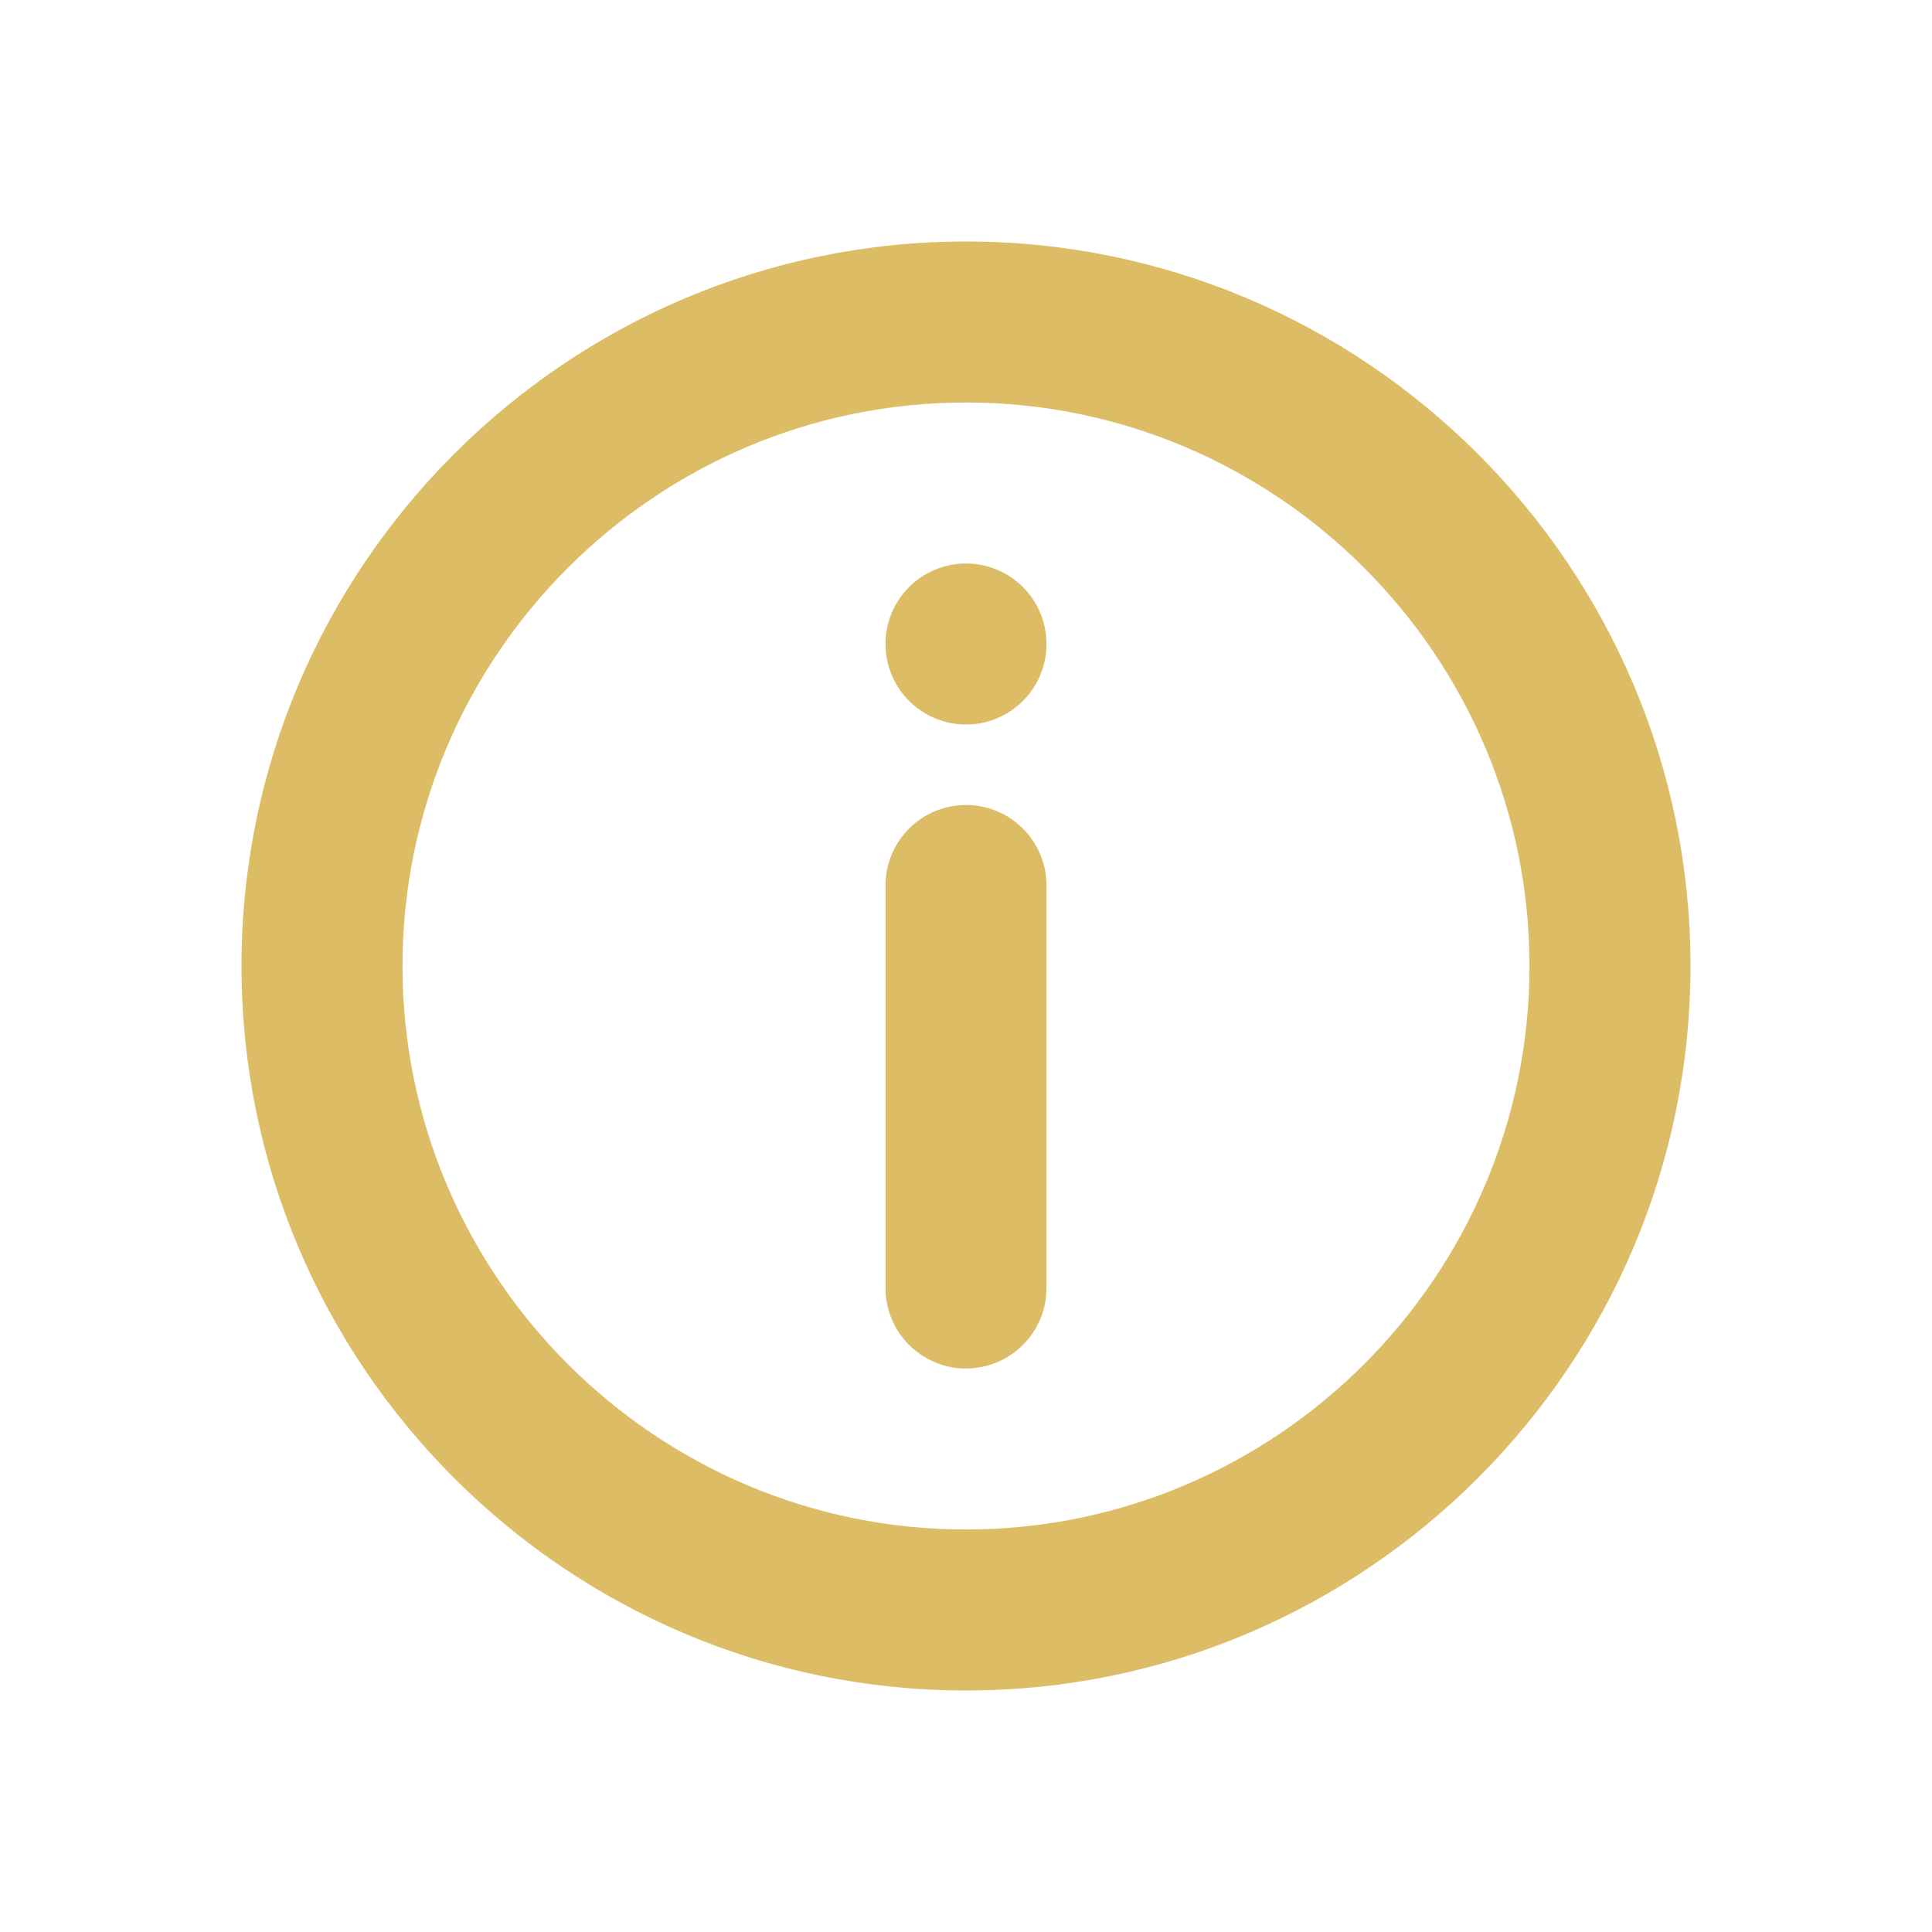 <svg width="24" height="24" viewBox="0 0 24 24" fill="none" xmlns="http://www.w3.org/2000/svg">
<g id="icon / 24-cont / info / info-24-active">
<path id="info-24" fill-rule="evenodd" clip-rule="evenodd" d="M12 3C7.04 3 3 7.04 3 12C3 16.96 7.04 21 12 21C16.96 21 21 16.96 21 12C21 7.04 16.96 3 12 3ZM12 5C15.856 5 19 8.144 19 12C19 15.856 15.856 19 12 19C8.144 19 5 15.856 5 12C5 8.144 8.144 5 12 5ZM11 8C11 7.448 11.448 7 12 7C12.552 7 13 7.448 13 8C13 8.552 12.552 9 12 9C11.448 9 11 8.552 11 8ZM11 11C11 10.448 11.448 10 12 10C12.552 10 13 10.448 13 11V16C13 16.552 12.552 17 12 17C11.448 17 11 16.552 11 16V11Z" fill="#DCBC65"/>
</g>
</svg>

